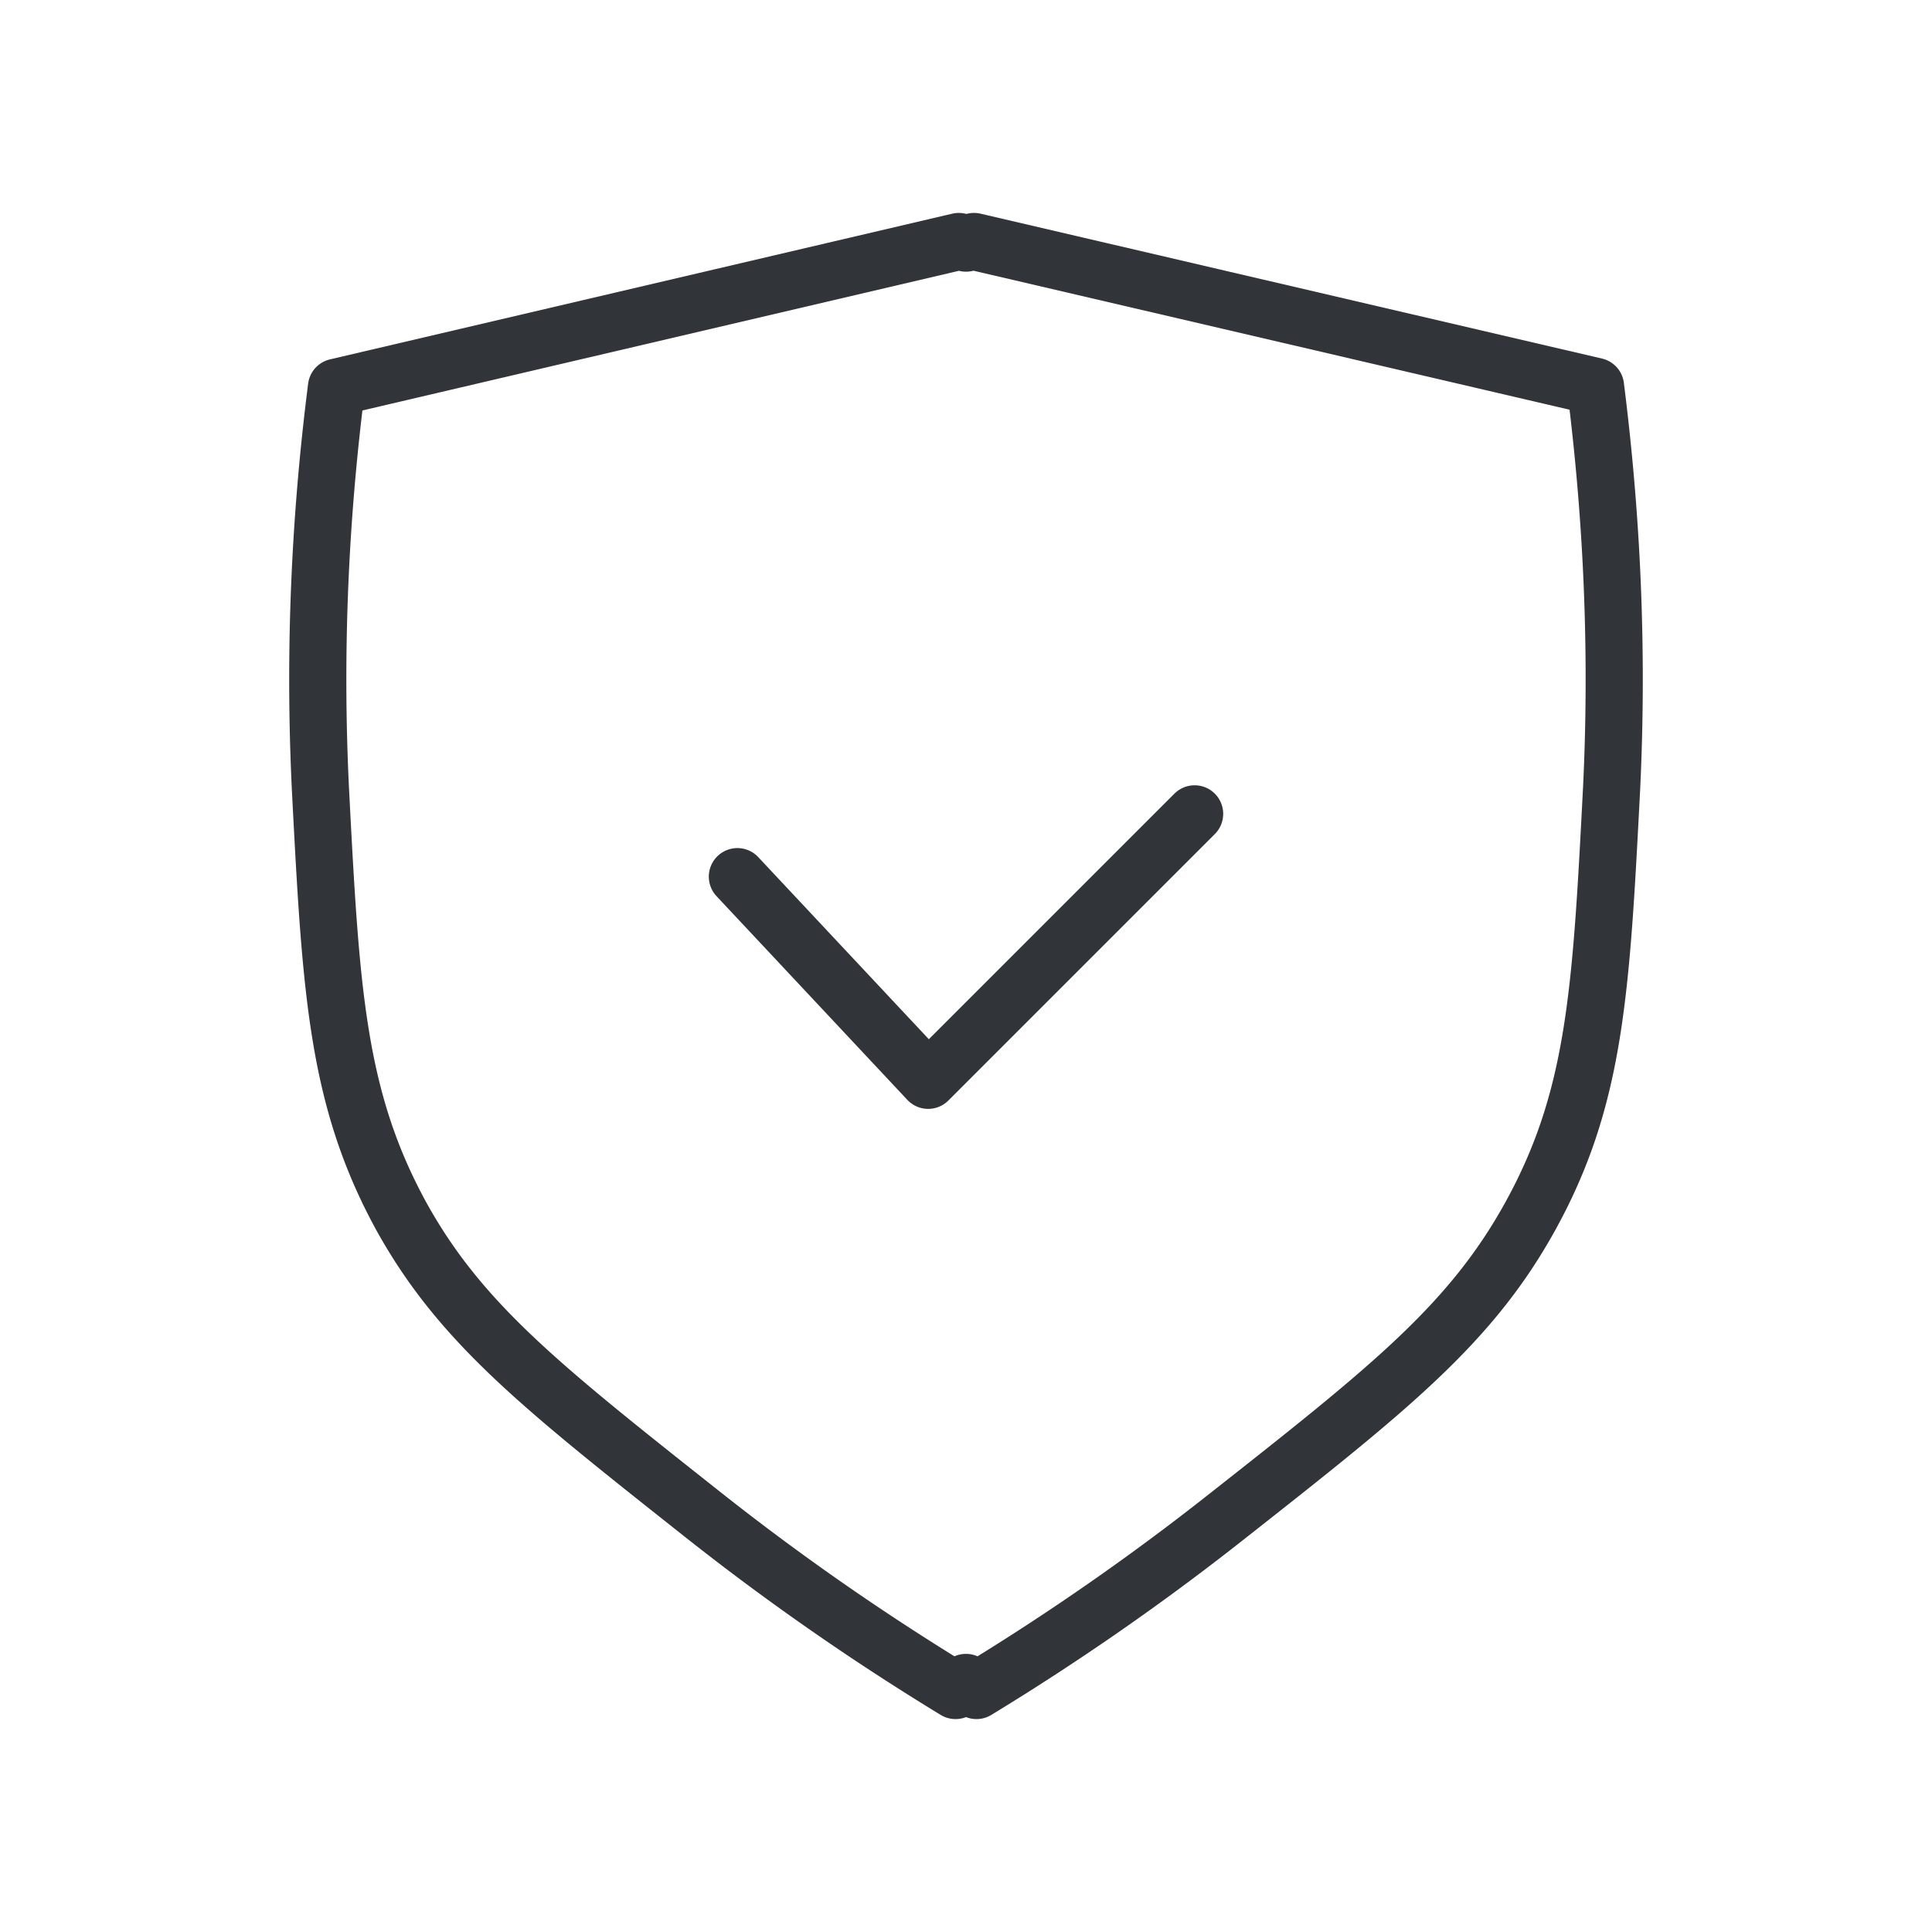 <svg xmlns="http://www.w3.org/2000/svg" viewBox="0 0 24 24">
  <path d="M20.02 9.79c-.13 2.52-.2 3.84-1 5.3-.74 1.35-1.75 2.15-3.77 3.74A31.2 31.2 0 0112.13 21a3.52 3.52 0 01-.13-.1l-.13.1a31.2 31.2 0 01-3.12-2.17c-2.02-1.6-3.03-2.39-3.77-3.73-.8-1.47-.87-2.8-1-5.31-.1-2.08.05-3.8.2-4.98L11.91 3l.09.02.1-.02 7.72 1.8c.15 1.19.3 2.91.2 4.99z" stroke="#313539" stroke-width=".71" stroke-miterlimit="10" stroke-linecap="round" stroke-linejoin="round" fill="none"/>
  <path d="M9.16 10.89l2.37 2.53 3.31-3.31" stroke="#313539" stroke-width=".71" stroke-miterlimit="10" stroke-linecap="round" stroke-linejoin="round" fill="none"/>
</svg>
